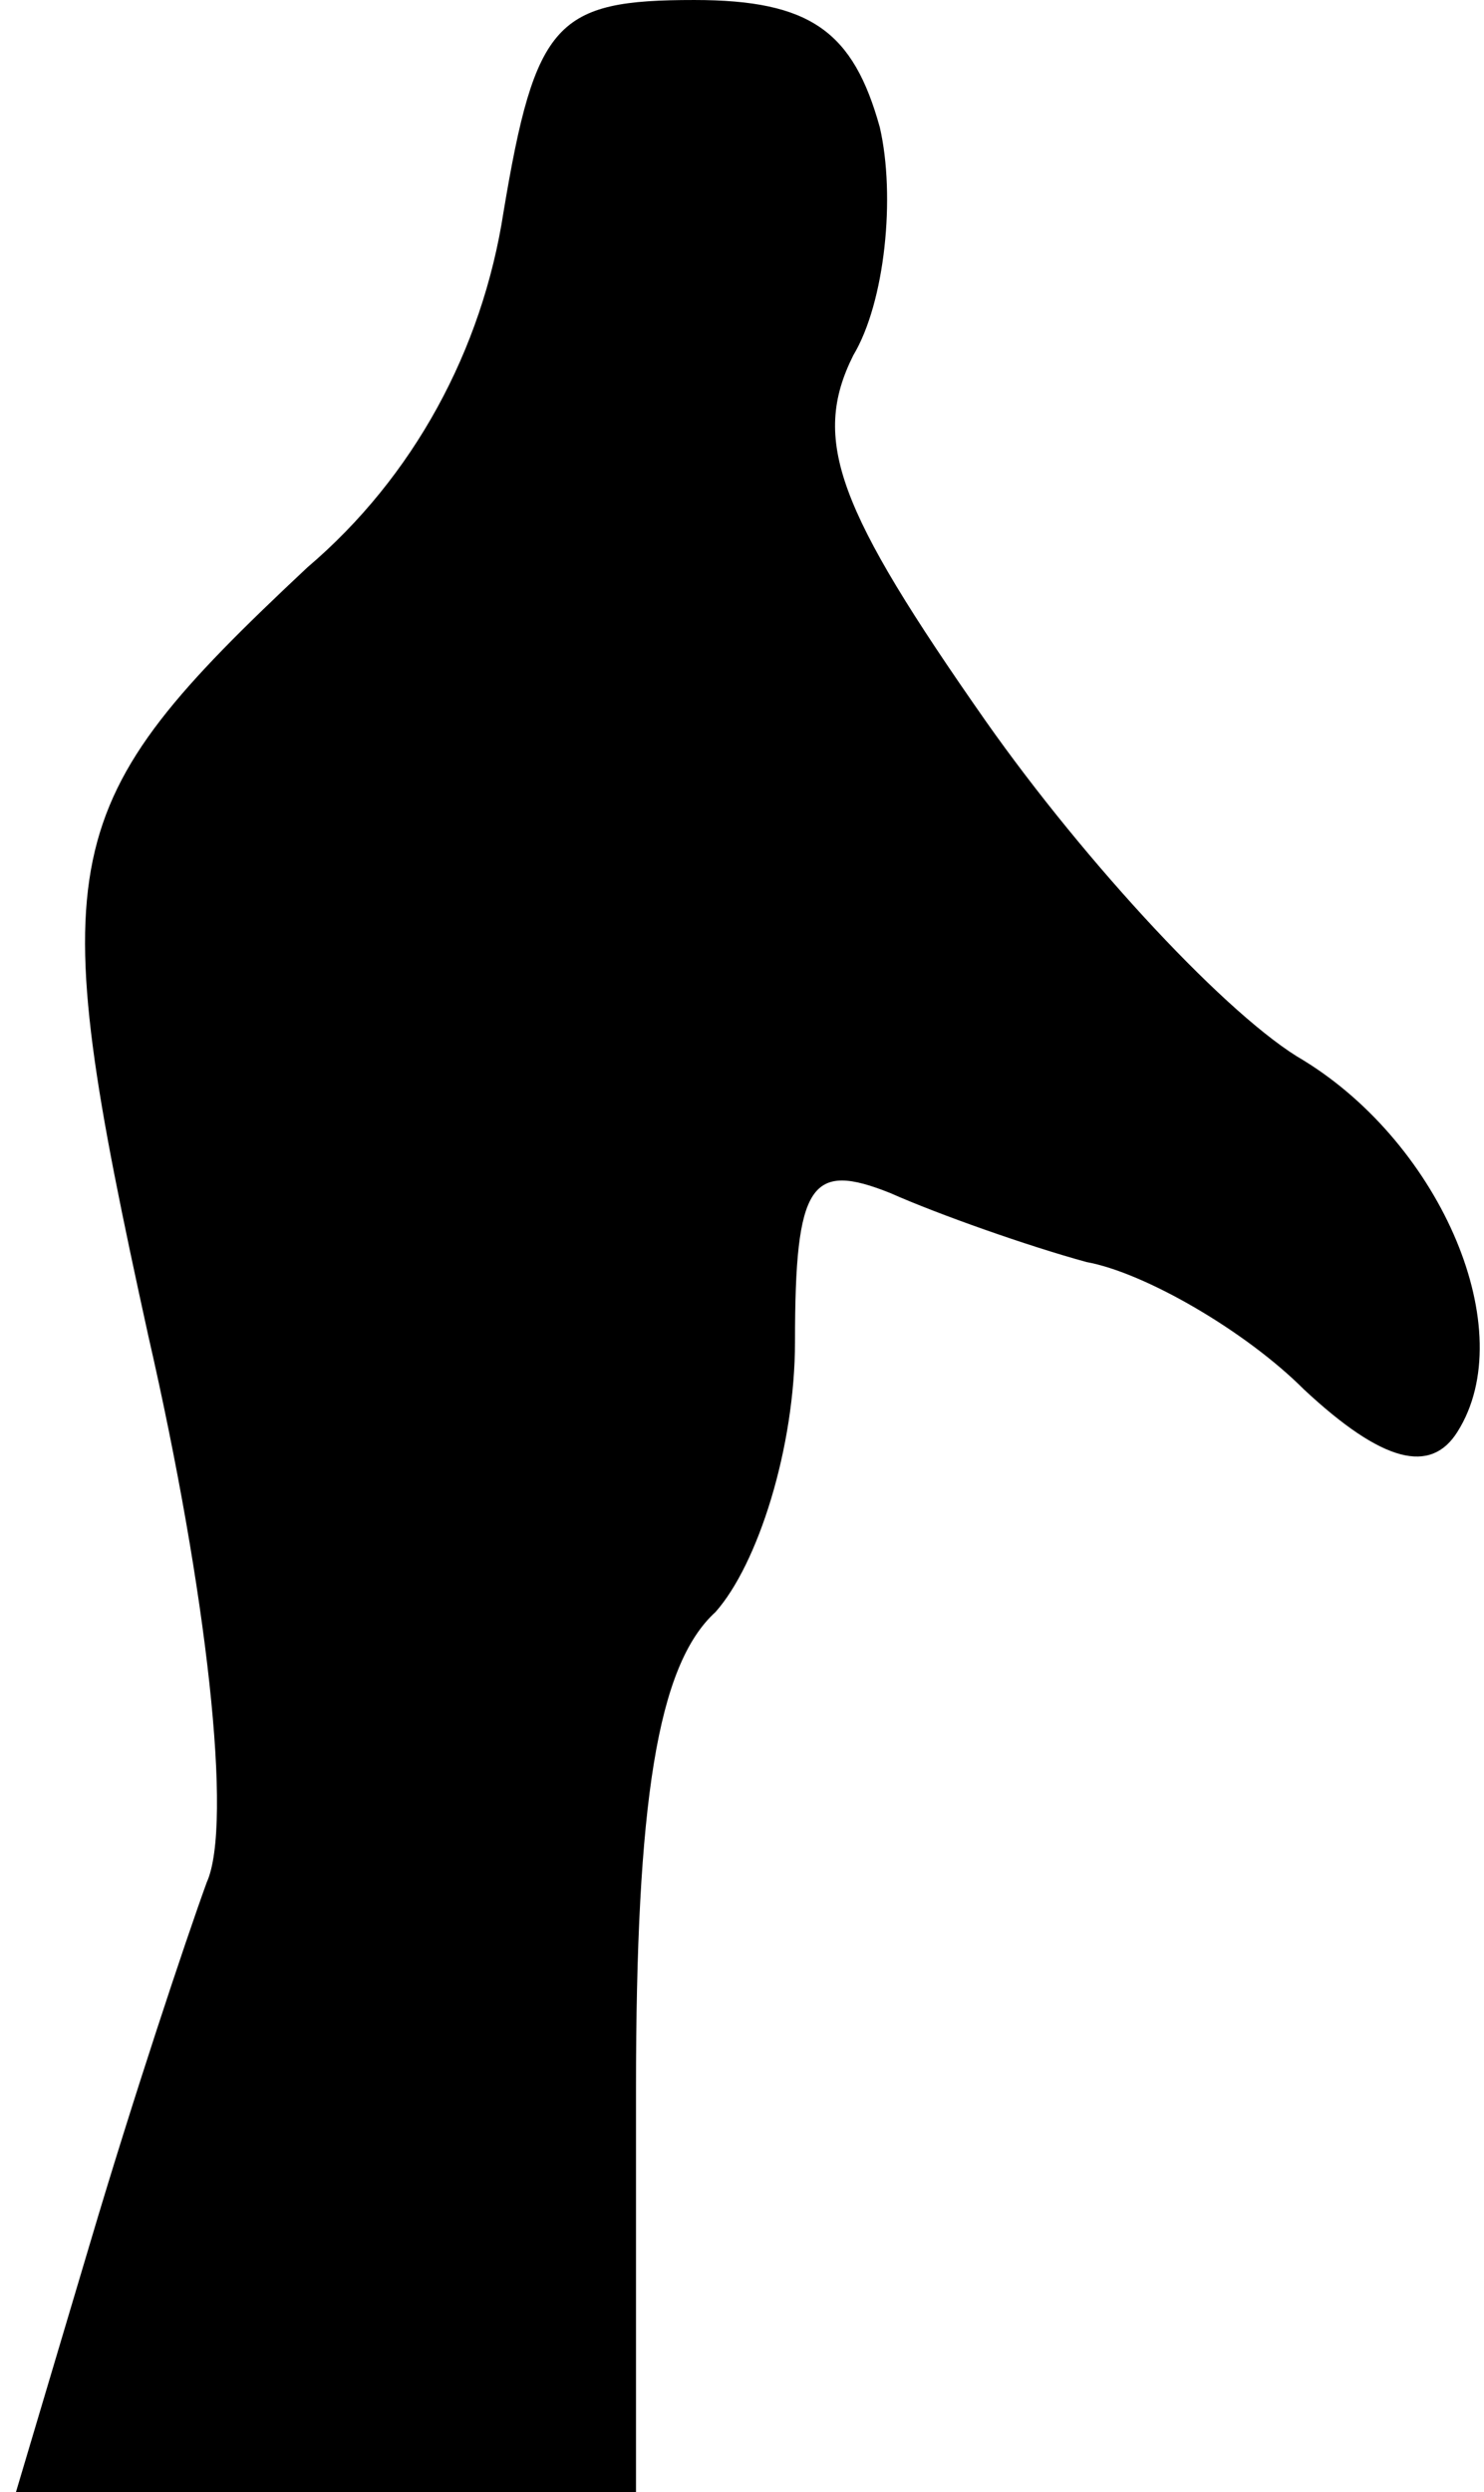 <?xml version="1.0" standalone="no"?>
<!DOCTYPE svg PUBLIC "-//W3C//DTD SVG 20010904//EN"
 "http://www.w3.org/TR/2001/REC-SVG-20010904/DTD/svg10.dtd">
<svg version="1.0" xmlns="http://www.w3.org/2000/svg"
 width="28pt" height="47pt" viewBox="0 0 28 47"
 preserveAspectRatio="xMidYMid meet">
<g transform="translate(0,47) scale(0.1,-0.1)"
fill="#000000" stroke="none">
<path fill="#000000" stroke="none" d="M95 430 c-4 -26 -17 -50 -37 -67 -48
-45 -50 -54 -30 -145 11 -48 16 -92 11 -103 -4 -11 -14 -41 -22 -68 l-14 -47
58 0 59 0 0 76 c0 54 4 80 15 90 8 9 15 31 15 51 0 30 3 34 18 28 9 -4 26 -10
37 -13 11 -2 30 -13 41 -24 15 -14 24 -16 29 -8 12 19 -3 54 -29 70 -14 8 -41
37 -60 64 -28 40 -33 53 -25 69 6 10 8 30 5 43 -5 18 -13 24 -35 24 -26 0 -30
-4 -36 -40z"/>
</g>
</svg>

